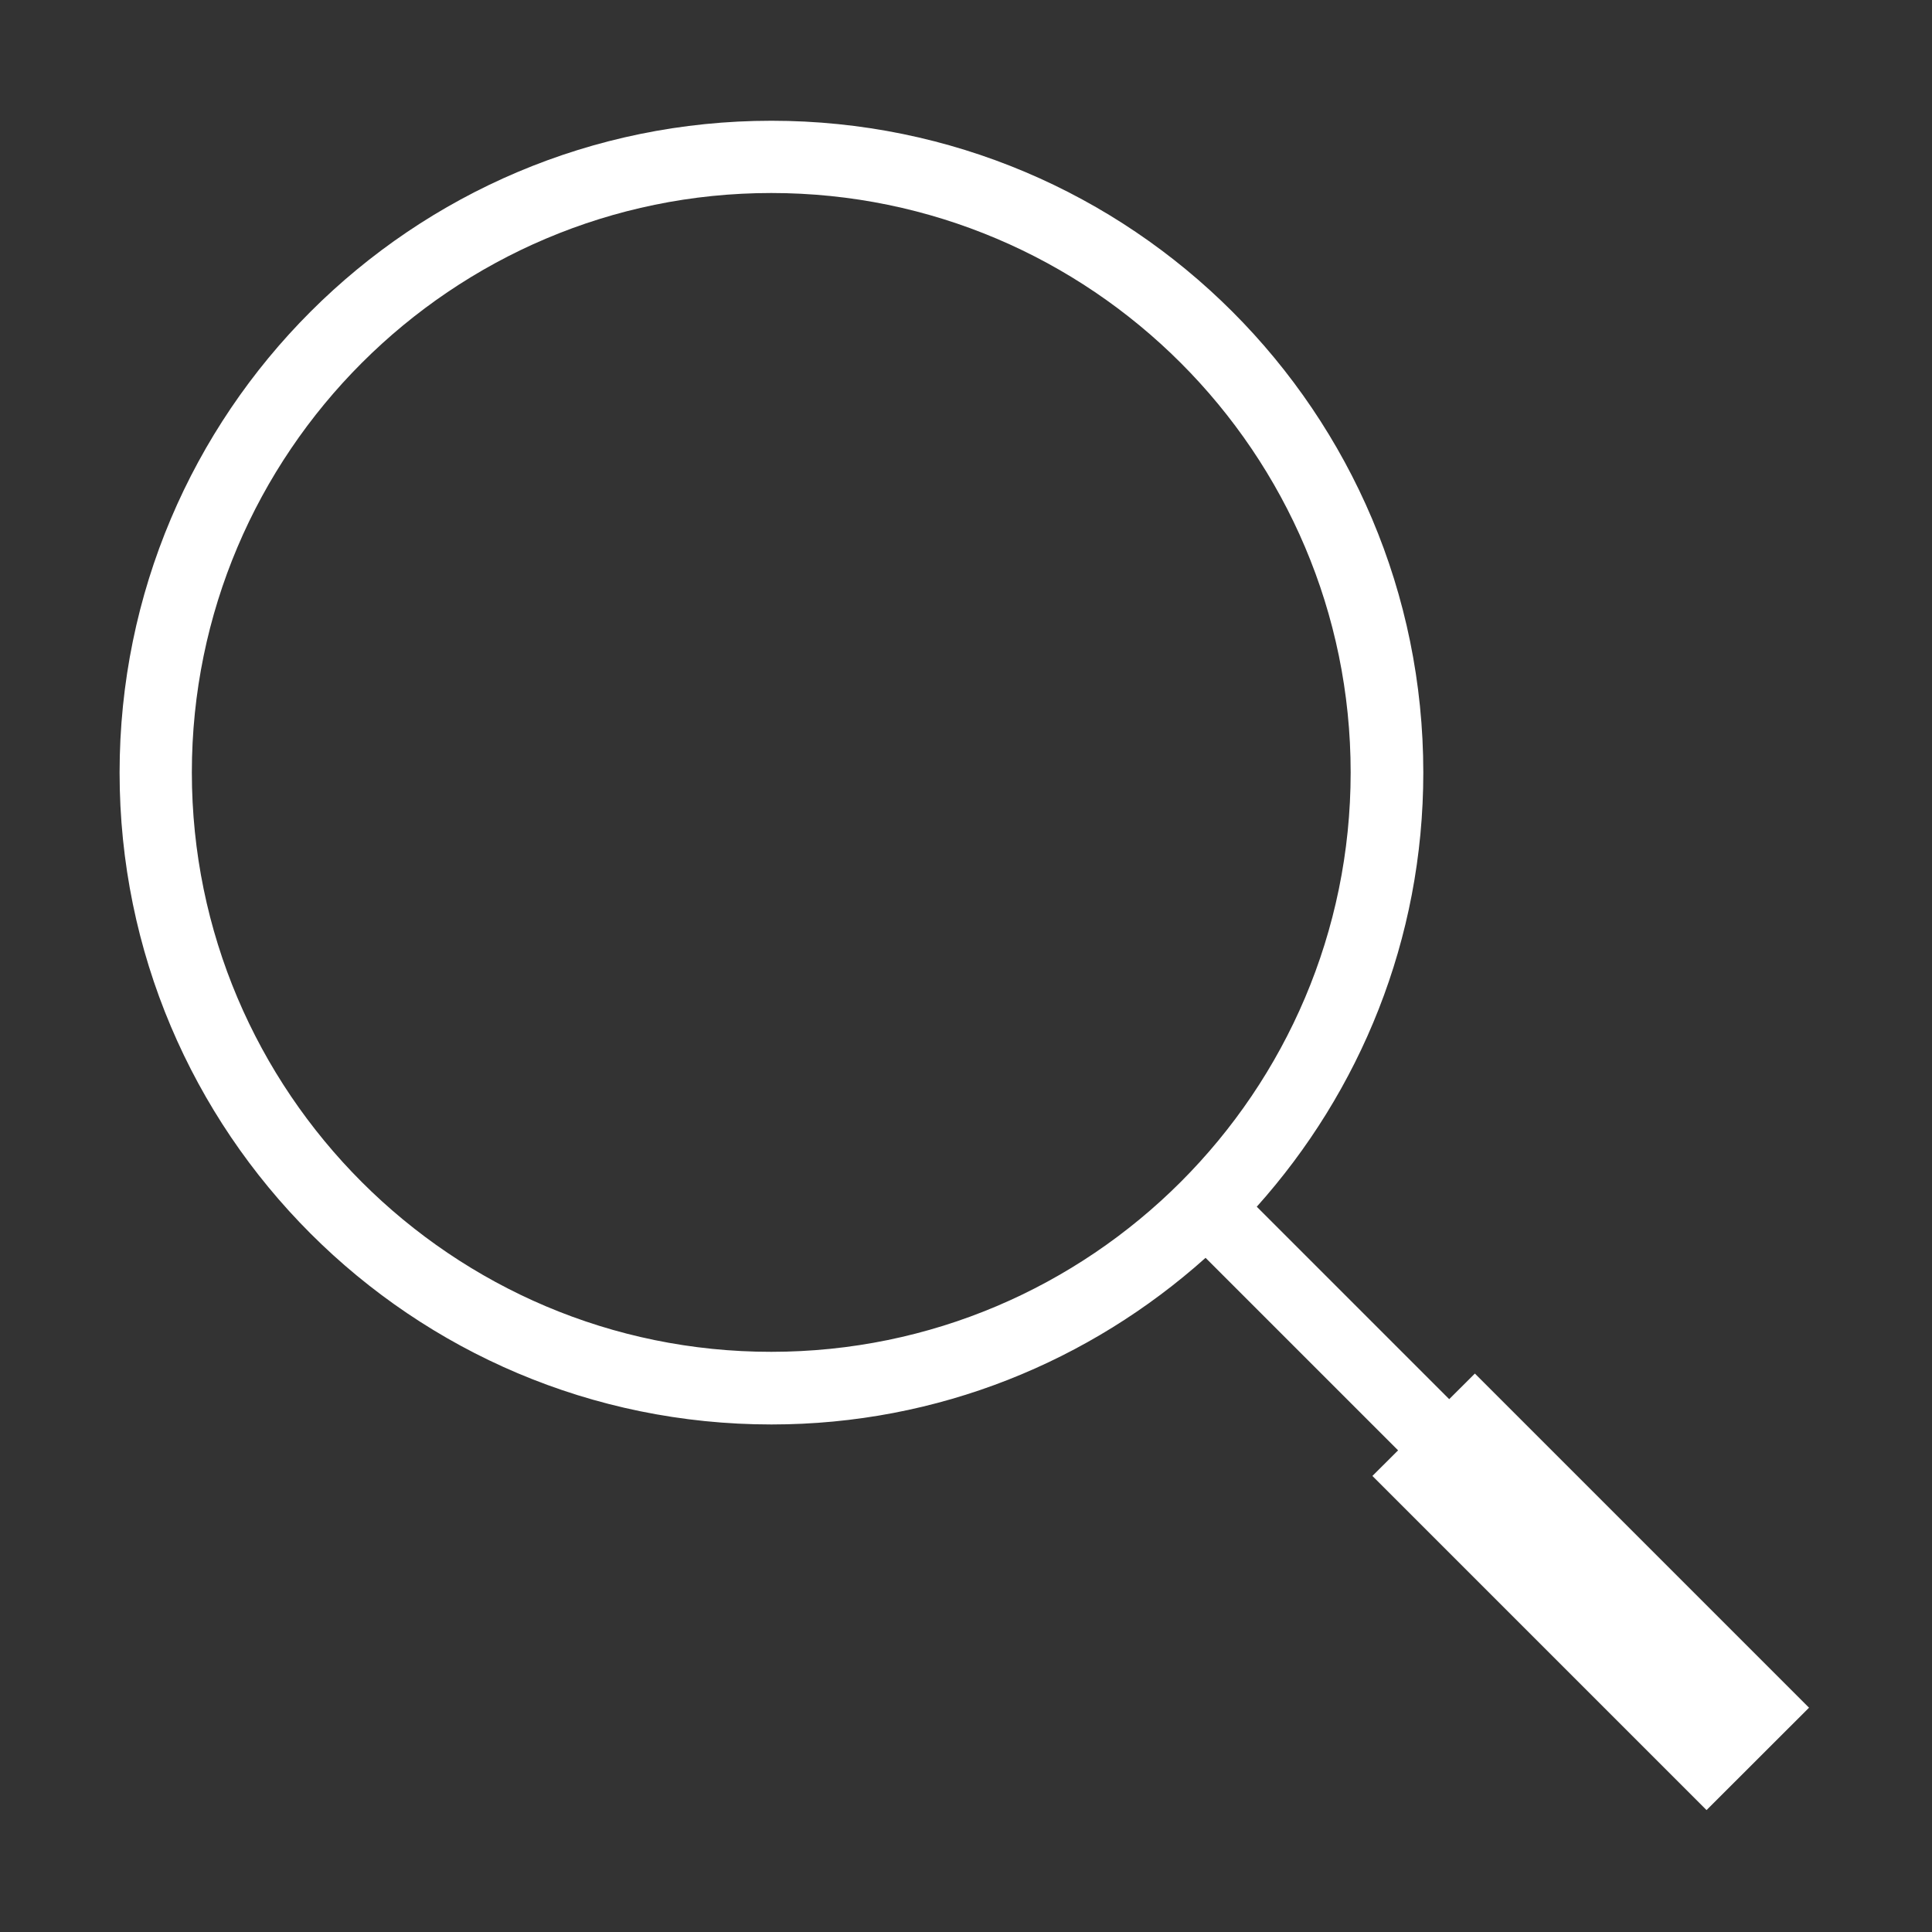 <?xml version="1.0" encoding="UTF-8"?>
<svg width="20px" height="20px" viewBox="0 0 20 20" version="1.1" xmlns="http://www.w3.org/2000/svg" xmlns:xlink="http://www.w3.org/1999/xlink">
    <rect x="0" y="0" width="20" height="20" fill="#333333" stroke="none"/>
    <!-- Generator: Sketch 63.1 (92452) - https://sketch.com -->
    <title>矩形</title>
    <desc>Created with Sketch.</desc>
    <g id="技联在线3" stroke="none" stroke-width="1" fill="none" fill-rule="evenodd">
        <g id="1首页" transform="translate(-1280, -453)" fill-rule="nonzero">
            <g id="放大镜备份" transform="translate(1280, 453)">
                <rect id="矩形" fill="#000000" opacity="0" x="0" y="0" width="20" height="20"></rect>
                <path d="M15.268,14.219 L15.002,14.484 L13.01,12.492 C14.078,11.299 14.734,9.727 14.734,7.998 C14.734,4.271 11.713,1.25 7.986,1.25 C4.26,1.25 1.238,4.271 1.238,7.998 C1.238,11.725 4.26,14.746 7.986,14.746 C9.715,14.746 11.285,14.09 12.48,13.021 L14.473,15.014 L14.207,15.279 L17.666,18.738 L18.727,17.678 L15.268,14.219 Z M1.986,7.996 C1.986,4.689 4.678,1.998 7.984,1.998 C11.291,1.998 13.982,4.689 13.982,7.996 C13.982,11.303 11.291,13.994 7.984,13.994 C4.678,13.996 1.986,11.305 1.986,7.996 Z" id="形状" fill="#FFFFFF"></path>
            </g>
        </g>
    </g>
</svg>